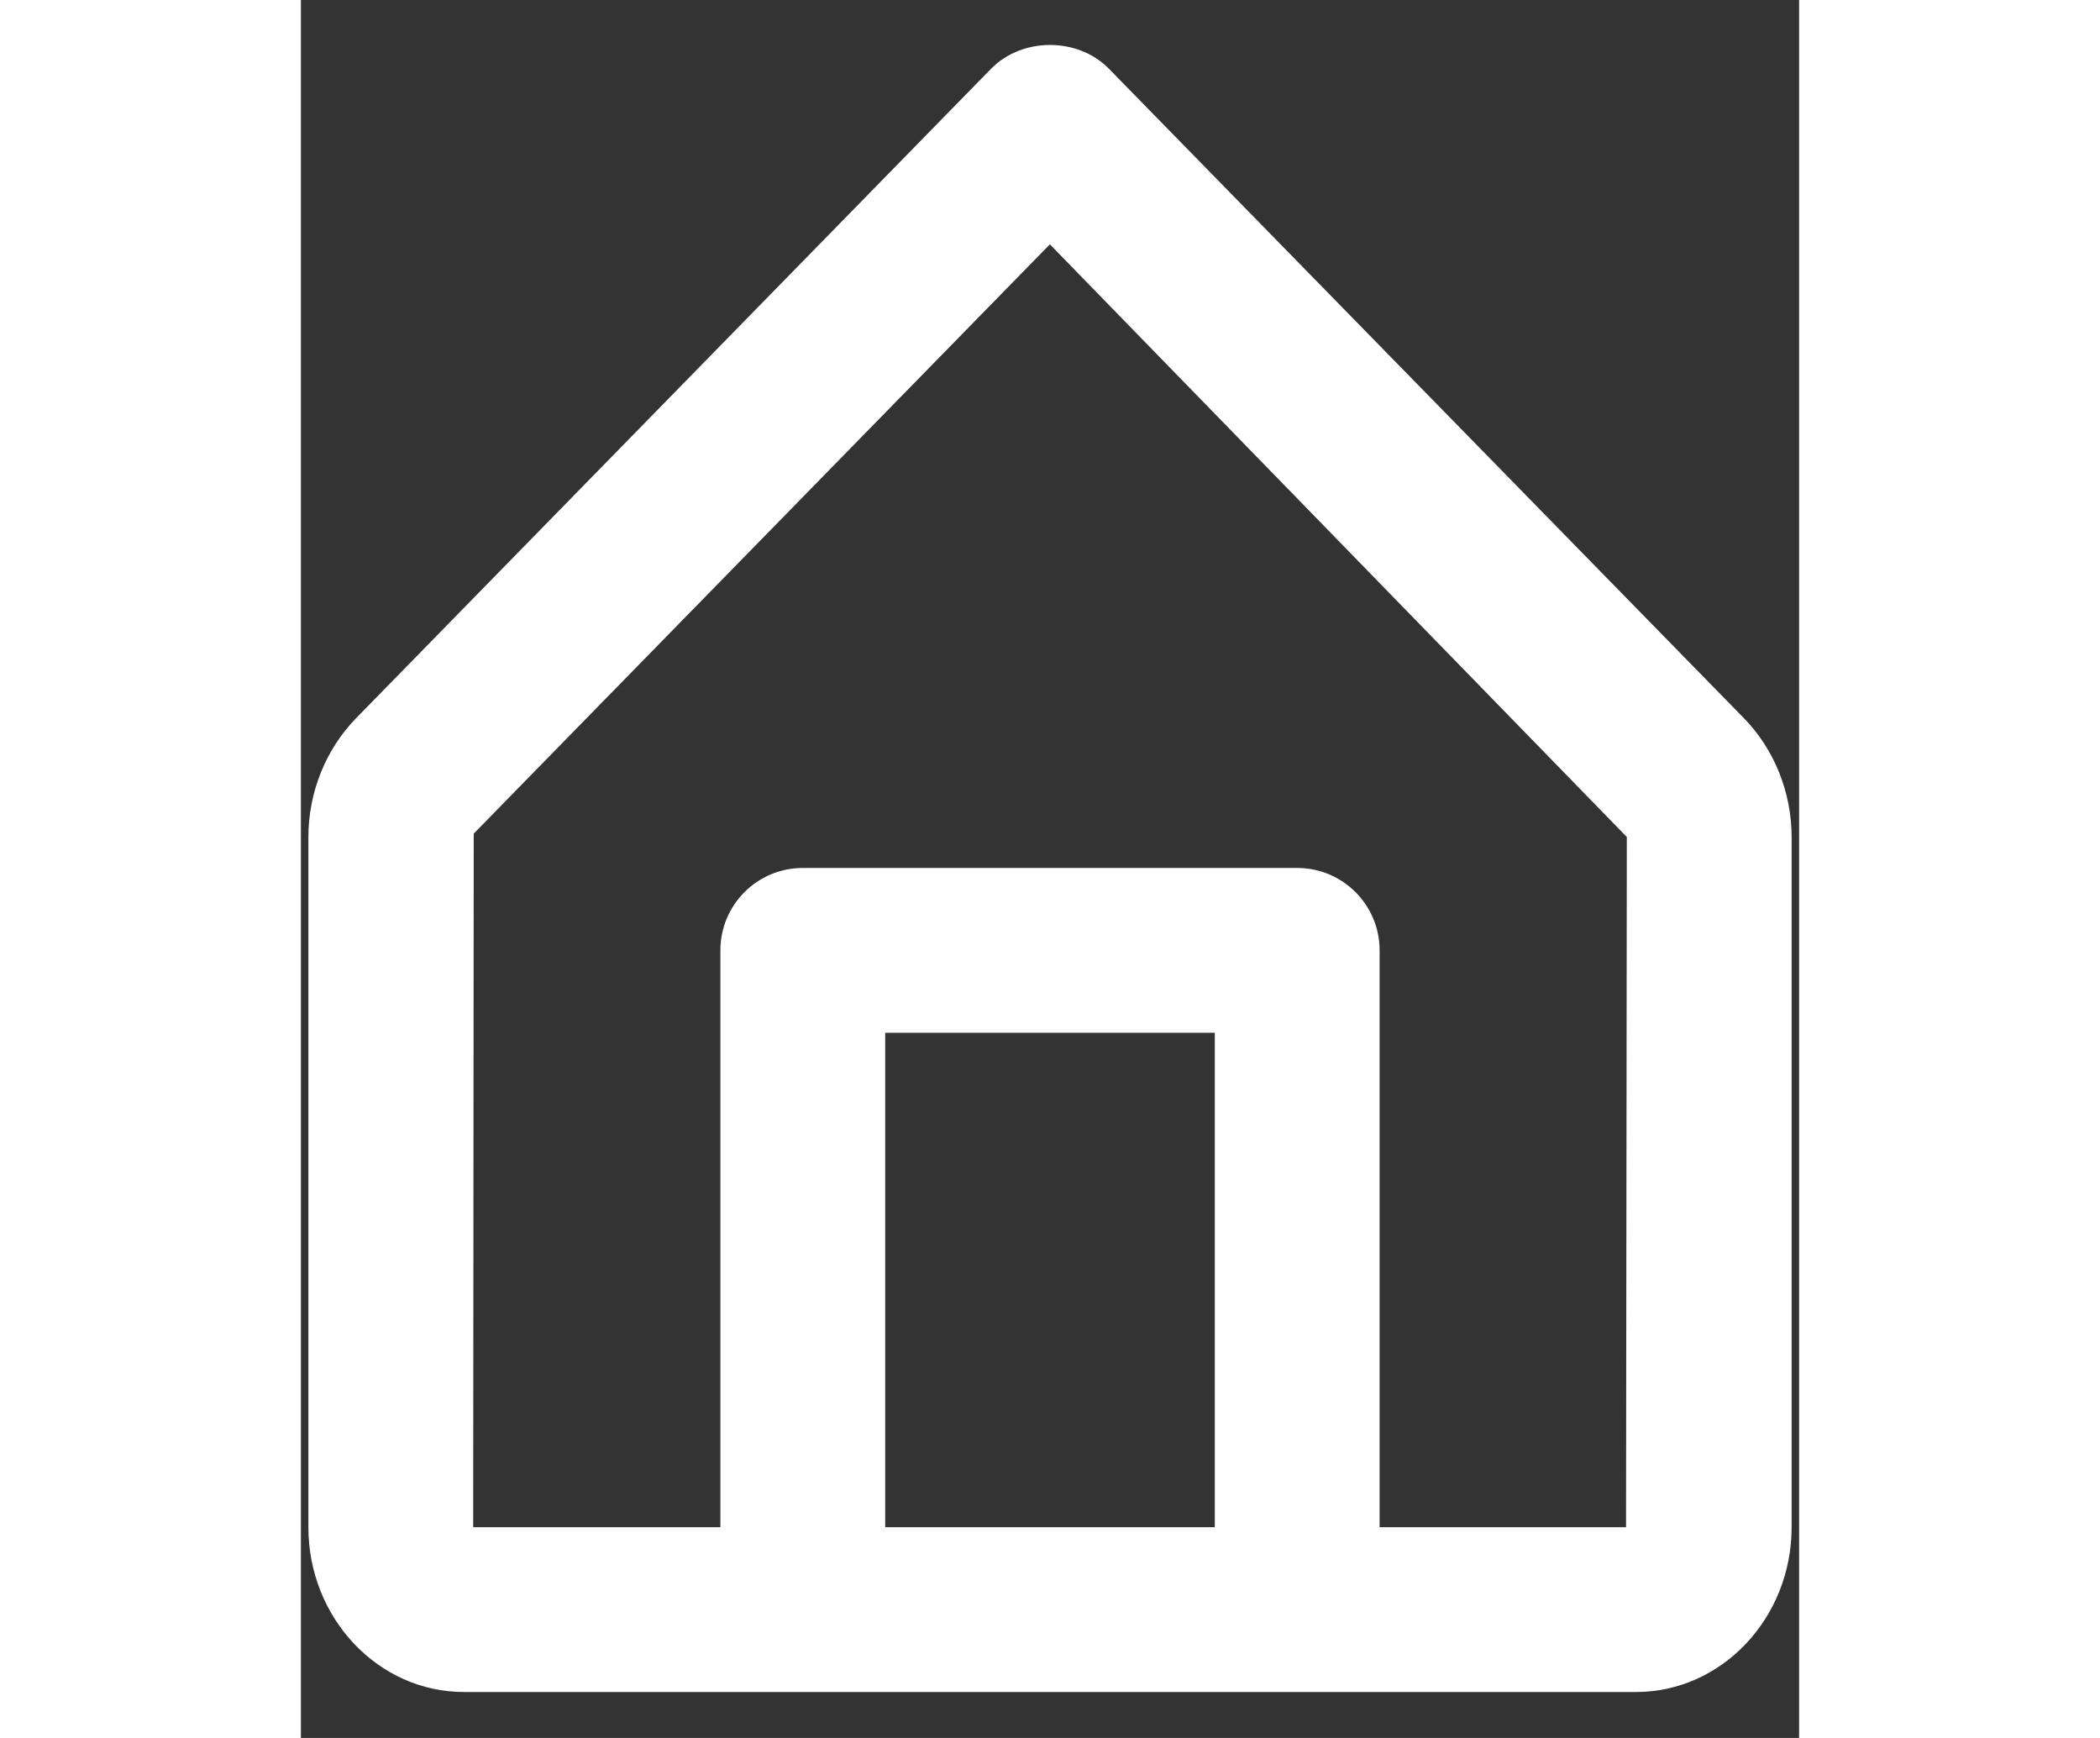 
<svg width="29px" height="24px" viewBox="0 0 25 29" version="1.1" xmlns="http://www.w3.org/2000/svg" xmlns:xlink="http://www.w3.org/1999/xlink">
    <rect x="0" y="0" width="25" height="29" fill="#333333" stroke="none"/>
    <g id="Page-1" stroke="none" stroke-width="1" fill="none" fill-rule="evenodd">
        <g id="Home-List-of-Exercises" transform="translate(-37, -630)" fill="#FFFFFF">
            <g id="Nav" transform="translate(-1, 619)">
                <g id="home" transform="translate(34, 9)">
                    <path d="M16.498,6.077 L26.125,15.966 L26.112,27.483 L22,27.483 L22,17.858 C22,17.098 21.384,16.483 20.625,16.483 L12.375,16.483 C11.615,16.483 11,17.098 11,17.858 L11,27.483 L6.875,27.483 L6.884,15.91 L16.498,6.077 Z M19.25,19.233 L19.25,27.483 L13.75,27.483 L13.75,19.233 L19.25,19.233 Z M28.083,13.988 L17.483,3.147 C16.965,2.618 16.036,2.618 15.517,3.147 L4.916,13.989 C4.414,14.505 4.125,15.225 4.125,15.966 L4.125,27.483 C4.125,29 5.29,30.233 6.721,30.233 L12.375,30.233 L20.625,30.233 L26.278,30.233 C27.709,30.233 28.875,29 28.875,27.483 L28.875,15.966 C28.875,15.225 28.587,14.505 28.083,13.988 L28.083,13.988 Z" id="🎨-Icon-Сolor"></path>
                </g>
            </g>
        </g>
    </g>
</svg>